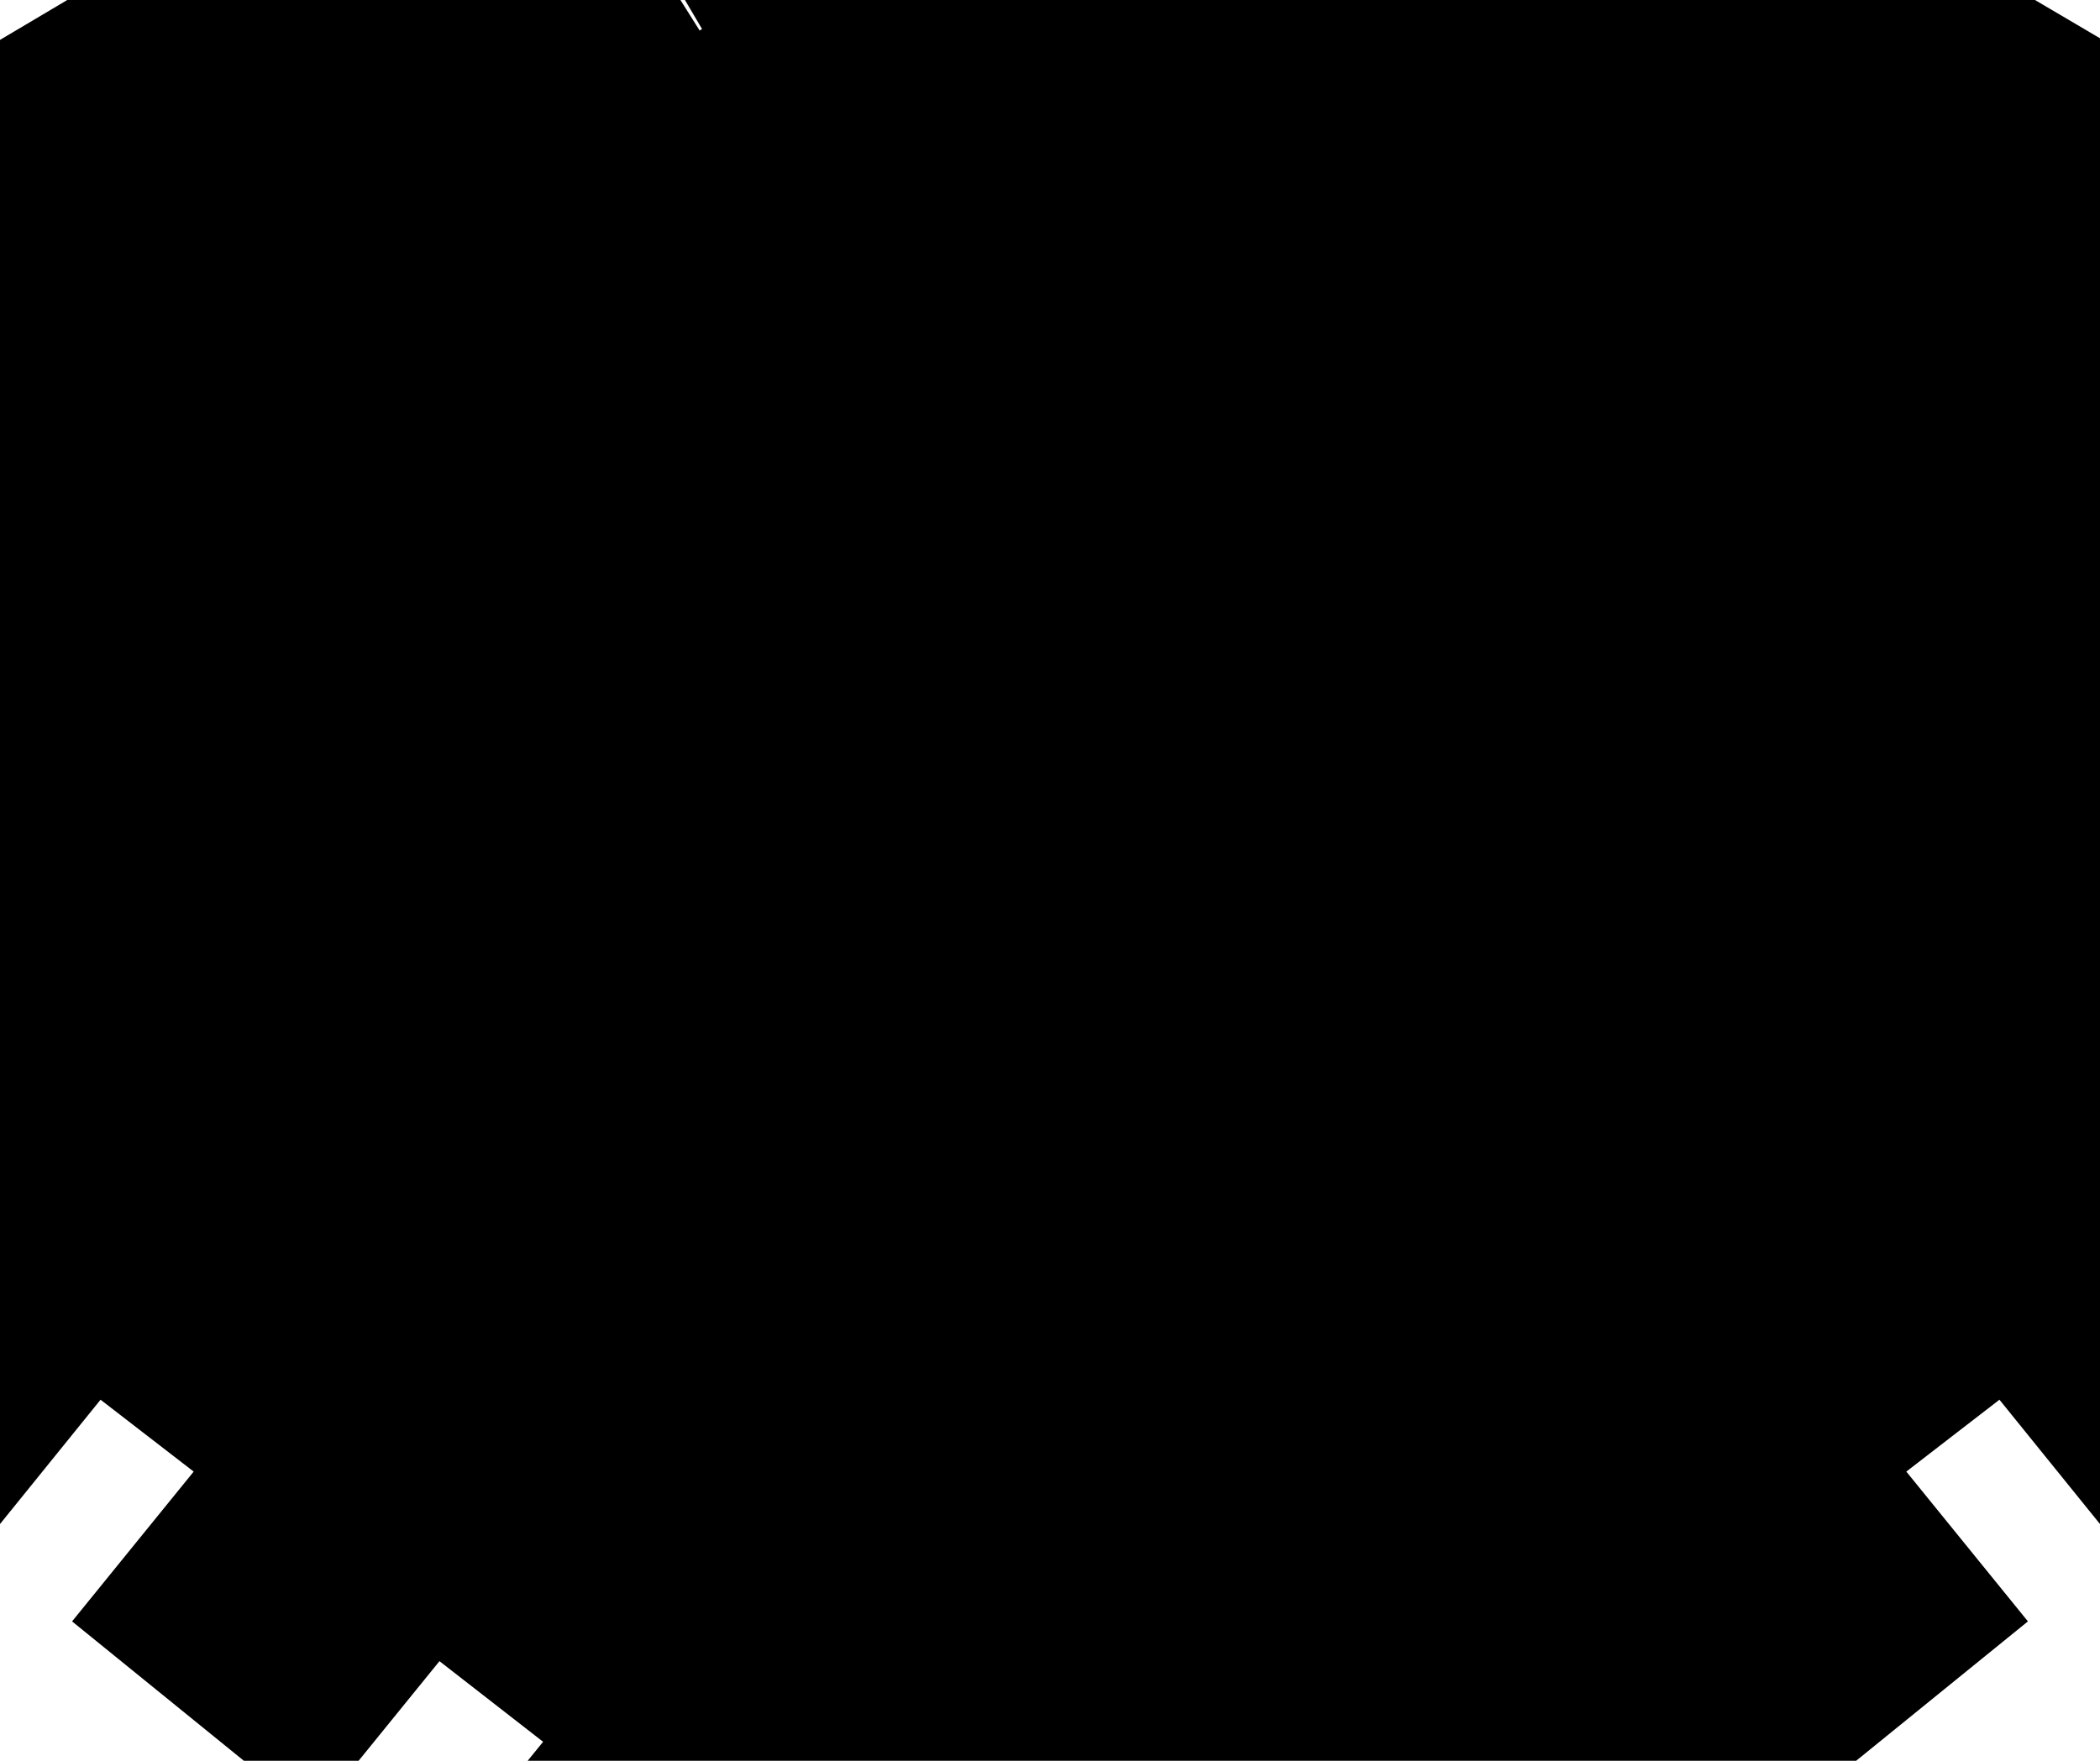 <svg viewBox="-0.902 0.006 1.804 1.513" xmlns="http://www.w3.org/2000/svg" xmlns:inkscape="http://www.inkscape.org/namespaces/inkscape">
<g inkscape:groupmode="layer" inkscape:label="0">
<path d="M0.318,1.179 L0.318,1.179 L0.318,1.179 L0.318,1.179 L0.318,1.179 M0.375,0.795 L0.375,0.795 L0.375,0.795 L0.375,0.795 L0.375,0.795 L0.375,0.795 M0.545,0.786 L0.33,0.952 L0.33,0.952 L0.33,0.952 L0.33,0.952 L0.33,0.952 M0.239,1.022 L0.239,1.022 L0.239,1.022 L0.239,1.022 L0.239,1.022 L0.239,1.022 M0.236,1.119 L0.318,1.179 M0.525,1.011 L0.318,1.179 M0.525,1.011 L0.318,1.179 L0.33,0.952 M0.525,1.011 L0.525,1.011 L0.525,1.011 L0.525,1.011 L0.525,1.011 L0.525,1.011 L0.525,1.011 M0.604,0.947 L0.604,0.947 M0.535,0.901 L0.604,0.947 M0.545,0.786 L0.545,0.786 L0.545,0.786 L0.525,1.011 M0.245,0.893 L0.245,0.893 M0.296,0.854 L0.296,0.854 L0.296,0.854 L0.296,0.854 L0.296,0.854 M0.209,0.795 L0.209,0.795 L0.209,0.795 L0.209,0.795 M0.288,0.737 L0.288,0.737 M-0,0.851 L-0,0.723 M-0,0.851 L-0,0.851 M-0,0.851 L-0,0.851 L-0,0.851 M-0,0.947 L-0,0.947 L-0,0.947 L-0,0.947 M-0,0.947 L-0,0.947 M-0,1.077 L-0,1.077 L-0,1.077 L-0,1.077 M-0,0.947 L-0,0.947 L-0,0.947 M-0,0.851 L-0,0.851 M-0,0.851 L-0,0.851 M-0,0.851 L-0,0.851 M-0.088,1.011 L-0.088,1.011 L-0.088,1.011 M-0,1.437 L-0,1.437 M0.23,1.25 L0.23,1.25 L0.23,1.25 M0.23,1.25 L0.23,1.25 L-0,1.437 M0.239,1.022 L-0,1.208 M0.239,1.022 L0.23,1.25 M0.088,1.011 L0.088,1.011 L0.088,1.011 L0.088,1.011 M-0,0.851 L0.239,1.022 M-0,0.851 L-0,0.851 M0.091,0.786 L0.089,0.915 M0.33,0.952 L0.091,0.786 M0.089,0.882 L0.066,0.899 M-0,1.437 L-0,1.208 M-0,1.437 L-0,1.437 M-0,1.437 L-0,1.437 L-0,1.437 M-0.23,1.25 L-0,1.437 M-0.23,1.25 L-0.23,1.25 M-0,1.208 L-0.239,1.022 M-0,1.208 L-0,1.208 L-0,1.208 L-0,1.208 L-0,1.208 M-0.091,0.786 L-0.089,0.915 M-0.089,0.882 L-0.066,0.899 M-0.088,1.011 L-0.088,1.011 L-0.088,1.011 L-0.088,1.011 L-0.088,1.011 M-0.23,1.25 L-0.23,1.25 L-0.23,1.25 L-0.23,1.25 M-0.239,1.022 L-0.239,1.022 L-0.239,1.022 L-0.23,1.25 L-0.23,1.25 M-0.236,1.119 L-0.318,1.179 M-0.239,1.022 L-0,0.851 M-0.239,1.022 L-0.239,1.022 L-0.239,1.022 M-0.245,0.893 L-0.245,0.893 M-0.091,0.786 L-0.33,0.952 M0.091,0.786 L0.306,0.632 M0.216,0.573 L-0,0.723 M-0,0.433 L0.216,0.573 M0.298,0.516 L0.082,0.38 M-0,0.328 L-0,0.328 L-0,0.328 M-0,0.299 L-0,0.299 M0.082,0.38 L0.279,0.253 M0.197,0.204 L0.194,0.308 M0.197,0.204 L0.197,0.204 M-0,0.088 L0.197,0.204 L-0,0.328 M-0,0.433 L-0,0.328 M-0.082,0.38 L-0.082,0.38 M-0,0.433 L-0,0.433 M-0,0.328 L-0,0.328 L-0,0.328 M-0.024,0.313 L-0.024,0.313 M-0,0.299 L-0,0.299 L-0,0.299 M-0.279,0.253 L-0.279,0.253 L-0.279,0.253 L-0.279,0.253 M-0.197,0.204 L-0.197,0.204 L-0.197,0.204 L-0.194,0.308 M-0,0.328 L-0.197,0.204 M-0.279,0.253 L-0.082,0.38 M-0.197,0.204 L-0.197,0.204 L-0.197,0.204 L-0,0.088 L-0,0.088 L-0,0.088 M-0.209,0.795 L-0.209,0.795 L-0.209,0.795 L-0.209,0.795 M-0.091,0.786 L-0.091,0.786 L-0.091,0.786 L-0.091,0.786 L-0.091,0.786 M-0.209,0.795 L-0.209,0.795 L-0.209,0.795 M-0.288,0.737 L-0.288,0.737 L-0.288,0.737 L-0.288,0.737 L-0.288,0.737 M-0,0.723 L-0,0.723 L-0,0.723 L-0,0.723 L-0,0.723 M-0,0.545 L-0,0.545 L-0,0.545 M-0,0.545 L-0,0.545 M-0,0.433 L-0,0.433 L-0,0.433 M-0,0.433 L-0,0.433 L-0,0.433 M-0,0.433 L-0,0.433 M-0.212,0.686 L-0.222,0.692 M-0.306,0.632 L-0.306,0.632 L-0.306,0.632 L-0.306,0.632 M-0.08,0.598 L-0.08,0.598 L-0.08,0.598 L-0.08,0.598 M-0.216,0.573 L-0.216,0.573 L-0.216,0.573 L-0.216,0.573 L-0.216,0.573 L-0.216,0.573 M-0.306,0.632 L-0.306,0.632 L-0.091,0.786 M-0.216,0.573 L-0.212,0.7 M0.091,0.786 L0.091,0.786 L0.091,0.786 L0.091,0.786 L0.091,0.786 L0.091,0.786 M0.08,0.598 L0.08,0.598 L0.08,0.598 L0.08,0.598 M0.19,0.418 L0.19,0.418 L0.19,0.418 M0.082,0.38 L0.082,0.38 L0.082,0.38 M0.19,0.418 L0.19,0.418 L0.19,0.418 L0.19,0.418 L0.19,0.418 M-0,0.433 L-0,0.433 M0.082,0.38 L0.081,0.486 M0.082,0.38 L0.082,0.38 M0.082,0.38 L0.082,0.38 L0.082,0.38 M0.052,0.687 L0.052,0.687 M-0,0.652 L-0,0.652 L-0,0.652 L-0,0.652 L-0,0.652 M-0.27,0.468 L-0.27,0.468 L-0.27,0.468 L-0.27,0.468 L-0.27,0.468 M-0.292,0.642 L-0.298,0.516 M-0,0.723 L-0.216,0.573 L-0,0.433 M-0.247,0.484 L-0.247,0.484 M-0.19,0.418 L-0.19,0.418 L-0.19,0.418 L-0.19,0.418 M-0.082,0.38 L-0.082,0.38 L-0.082,0.38 L-0.082,0.38 M-0.082,0.38 L-0.082,0.38 M-0.19,0.418 L-0.19,0.418 M-0.082,0.38 L-0.081,0.486 M-0.082,0.38 L-0.298,0.516 M0.626,0.723 L0.626,0.723 L0.626,0.723 L0.626,0.723 L0.626,0.723 M0.584,0.433 L0.82,0.573 L0.82,0.573 L0.82,0.573 L0.82,0.573 L0.82,0.573 L0.82,0.573 L0.626,0.723 M0.792,0.795 L0.792,0.795 L0.792,0.795 L0.792,0.795 M0.82,0.573 L0.792,0.795 M0.604,0.947 L0.604,0.947 L0.604,0.947 L0.604,0.947 L0.626,0.723 M0.792,0.795 L0.604,0.947 M0.792,0.795 L0.792,0.795 L0.792,0.795 L0.792,0.795 M0.65,0.705 L0.65,0.705 M0.565,0.652 L0.565,0.652 L0.565,0.652 M0.541,0.67 L0.541,0.67 M0.478,0.598 L0.478,0.598 L0.478,0.598 L0.478,0.598 L0.478,0.598 M0.545,0.786 L0.545,0.786 L0.545,0.786 M0.478,0.598 L0.478,0.598 M0.626,0.723 L0.389,0.573 M0.306,0.632 L0.545,0.786 M0.584,0.433 L0.584,0.433 L0.584,0.433 L0.584,0.433 M0.565,0.652 L0.565,0.652 M0.584,0.433 L0.584,0.433 M0.389,0.573 L0.389,0.573 L0.584,0.433 M0.494,0.38 L0.494,0.38 L0.494,0.38 L0.494,0.38 M0.494,0.38 L0.494,0.38 M0.389,0.573 L0.382,0.681 M0.383,0.667 L0.373,0.675 M0.389,0.573 L0.389,0.573 L0.389,0.573 L0.389,0.573 L0.389,0.573 M0.494,0.38 L0.485,0.504 M0.494,0.38 L0.298,0.516 L0.298,0.516 L0.298,0.516 L0.298,0.516 L0.298,0.516 M0.288,0.737 L0.288,0.737 L0.288,0.737 L0.288,0.737 L0.288,0.737 M0.306,0.632 L0.306,0.632 L0.306,0.632 M0.292,0.642 L0.298,0.516 M0.306,0.632 L0.306,0.632 L0.306,0.632 L0.306,0.632 M0.279,0.253 L0.494,0.38 L0.494,0.38 M0.279,0.253 L0.279,0.253 L0.279,0.253 L0.279,0.253 L0.279,0.253 M0.216,0.573 L0.216,0.573 L0.216,0.573 L0.216,0.573 L0.212,0.7 M0.212,0.686 L0.222,0.692 M0.216,0.573 L0.216,0.573 M0.209,0.795 L0.209,0.795 L0.209,0.795 M0.216,0.573 L0.216,0.573 M0.27,0.468 L0.27,0.468 M0.247,0.484 L0.247,0.484 M0.27,0.468 L0.27,0.468 L0.27,0.468 L0.27,0.468 M0.197,0.204 L0.197,0.204 L0.197,0.204 L0.197,0.204 L0.197,0.204 M-0.381,0.913 L-0.381,0.913 M-0.375,0.795 L-0.375,0.795 L-0.375,0.795 L-0.375,0.795 L-0.375,0.795 M-0.296,0.854 L-0.296,0.854 L-0.296,0.854 L-0.296,0.854 L-0.296,0.854 M-0.375,0.795 L-0.375,0.795 L-0.375,0.795 M-0.318,1.179 L-0.33,0.952 M-0.318,1.179 L-0.318,1.179 L-0.318,1.179 L-0.318,1.179 L-0.318,1.179 M-0.525,1.011 L-0.318,1.179 M-0.33,0.952 L-0.33,0.952 L-0.33,0.952 L-0.33,0.952 L-0.33,0.952 M-0.525,1.011 L-0.525,1.011 L-0.525,1.011 L-0.525,1.011 L-0.525,1.011 M-0.545,0.786 L-0.525,1.011 M-0.604,0.947 L-0.604,0.947 L-0.604,0.947 M-0.535,0.901 L-0.604,0.947 L-0.604,0.947 L-0.604,0.947 M-0.478,0.598 L-0.478,0.598 L-0.478,0.598 M-0.389,0.573 L-0.389,0.573 L-0.389,0.573 M-0.321,0.5 L-0.321,0.5 M-0.298,0.516 L-0.298,0.516 L-0.298,0.516 L-0.298,0.516 L-0.298,0.516 M-0.389,0.573 L-0.389,0.573 M-0.279,0.253 L-0.279,0.253 L-0.279,0.253 M-0.298,0.516 L-0.494,0.38 L-0.279,0.253 M-0.545,0.786 L-0.545,0.786 L-0.545,0.786 L-0.545,0.786 M-0.541,0.67 L-0.541,0.67 M-0.545,0.786 L-0.545,0.786 L-0.545,0.786 M-0.565,0.652 L-0.565,0.652 L-0.565,0.652 L-0.565,0.652 L-0.565,0.652 M-0.626,0.723 L-0.626,0.723 L-0.626,0.723 L-0.626,0.723 L-0.626,0.723 M-0.33,0.952 L-0.545,0.786 M-0.604,0.947 L-0.604,0.947 L-0.626,0.723 M-0.792,0.795 L-0.604,0.947 M-0.82,0.573 L-0.792,0.795 L-0.792,0.795 L-0.792,0.795 L-0.792,0.795 L-0.792,0.795 M-0.545,0.786 L-0.306,0.632 M-0.389,0.573 L-0.382,0.681 M-0.383,0.667 L-0.373,0.675 M-0.65,0.705 L-0.65,0.705 M-0.389,0.573 L-0.626,0.723 L-0.82,0.573 M-0.494,0.38 L-0.494,0.38 L-0.494,0.38 L-0.494,0.38 L-0.494,0.38 M-0.584,0.433 L-0.389,0.573 M-0.494,0.38 L-0.485,0.504 M-0.478,0.598 L-0.478,0.598 L-0.478,0.598 M-0.82,0.573 L-0.82,0.573 L-0.82,0.573 L-0.82,0.573 L-0.82,0.573 L-0.82,0.573 L-0.584,0.433 L-0.584,0.433 L-0.584,0.433 L-0.584,0.433" fill="none" stroke="black" vector-effect="non-scaling-stroke"/>
</g>
</svg>